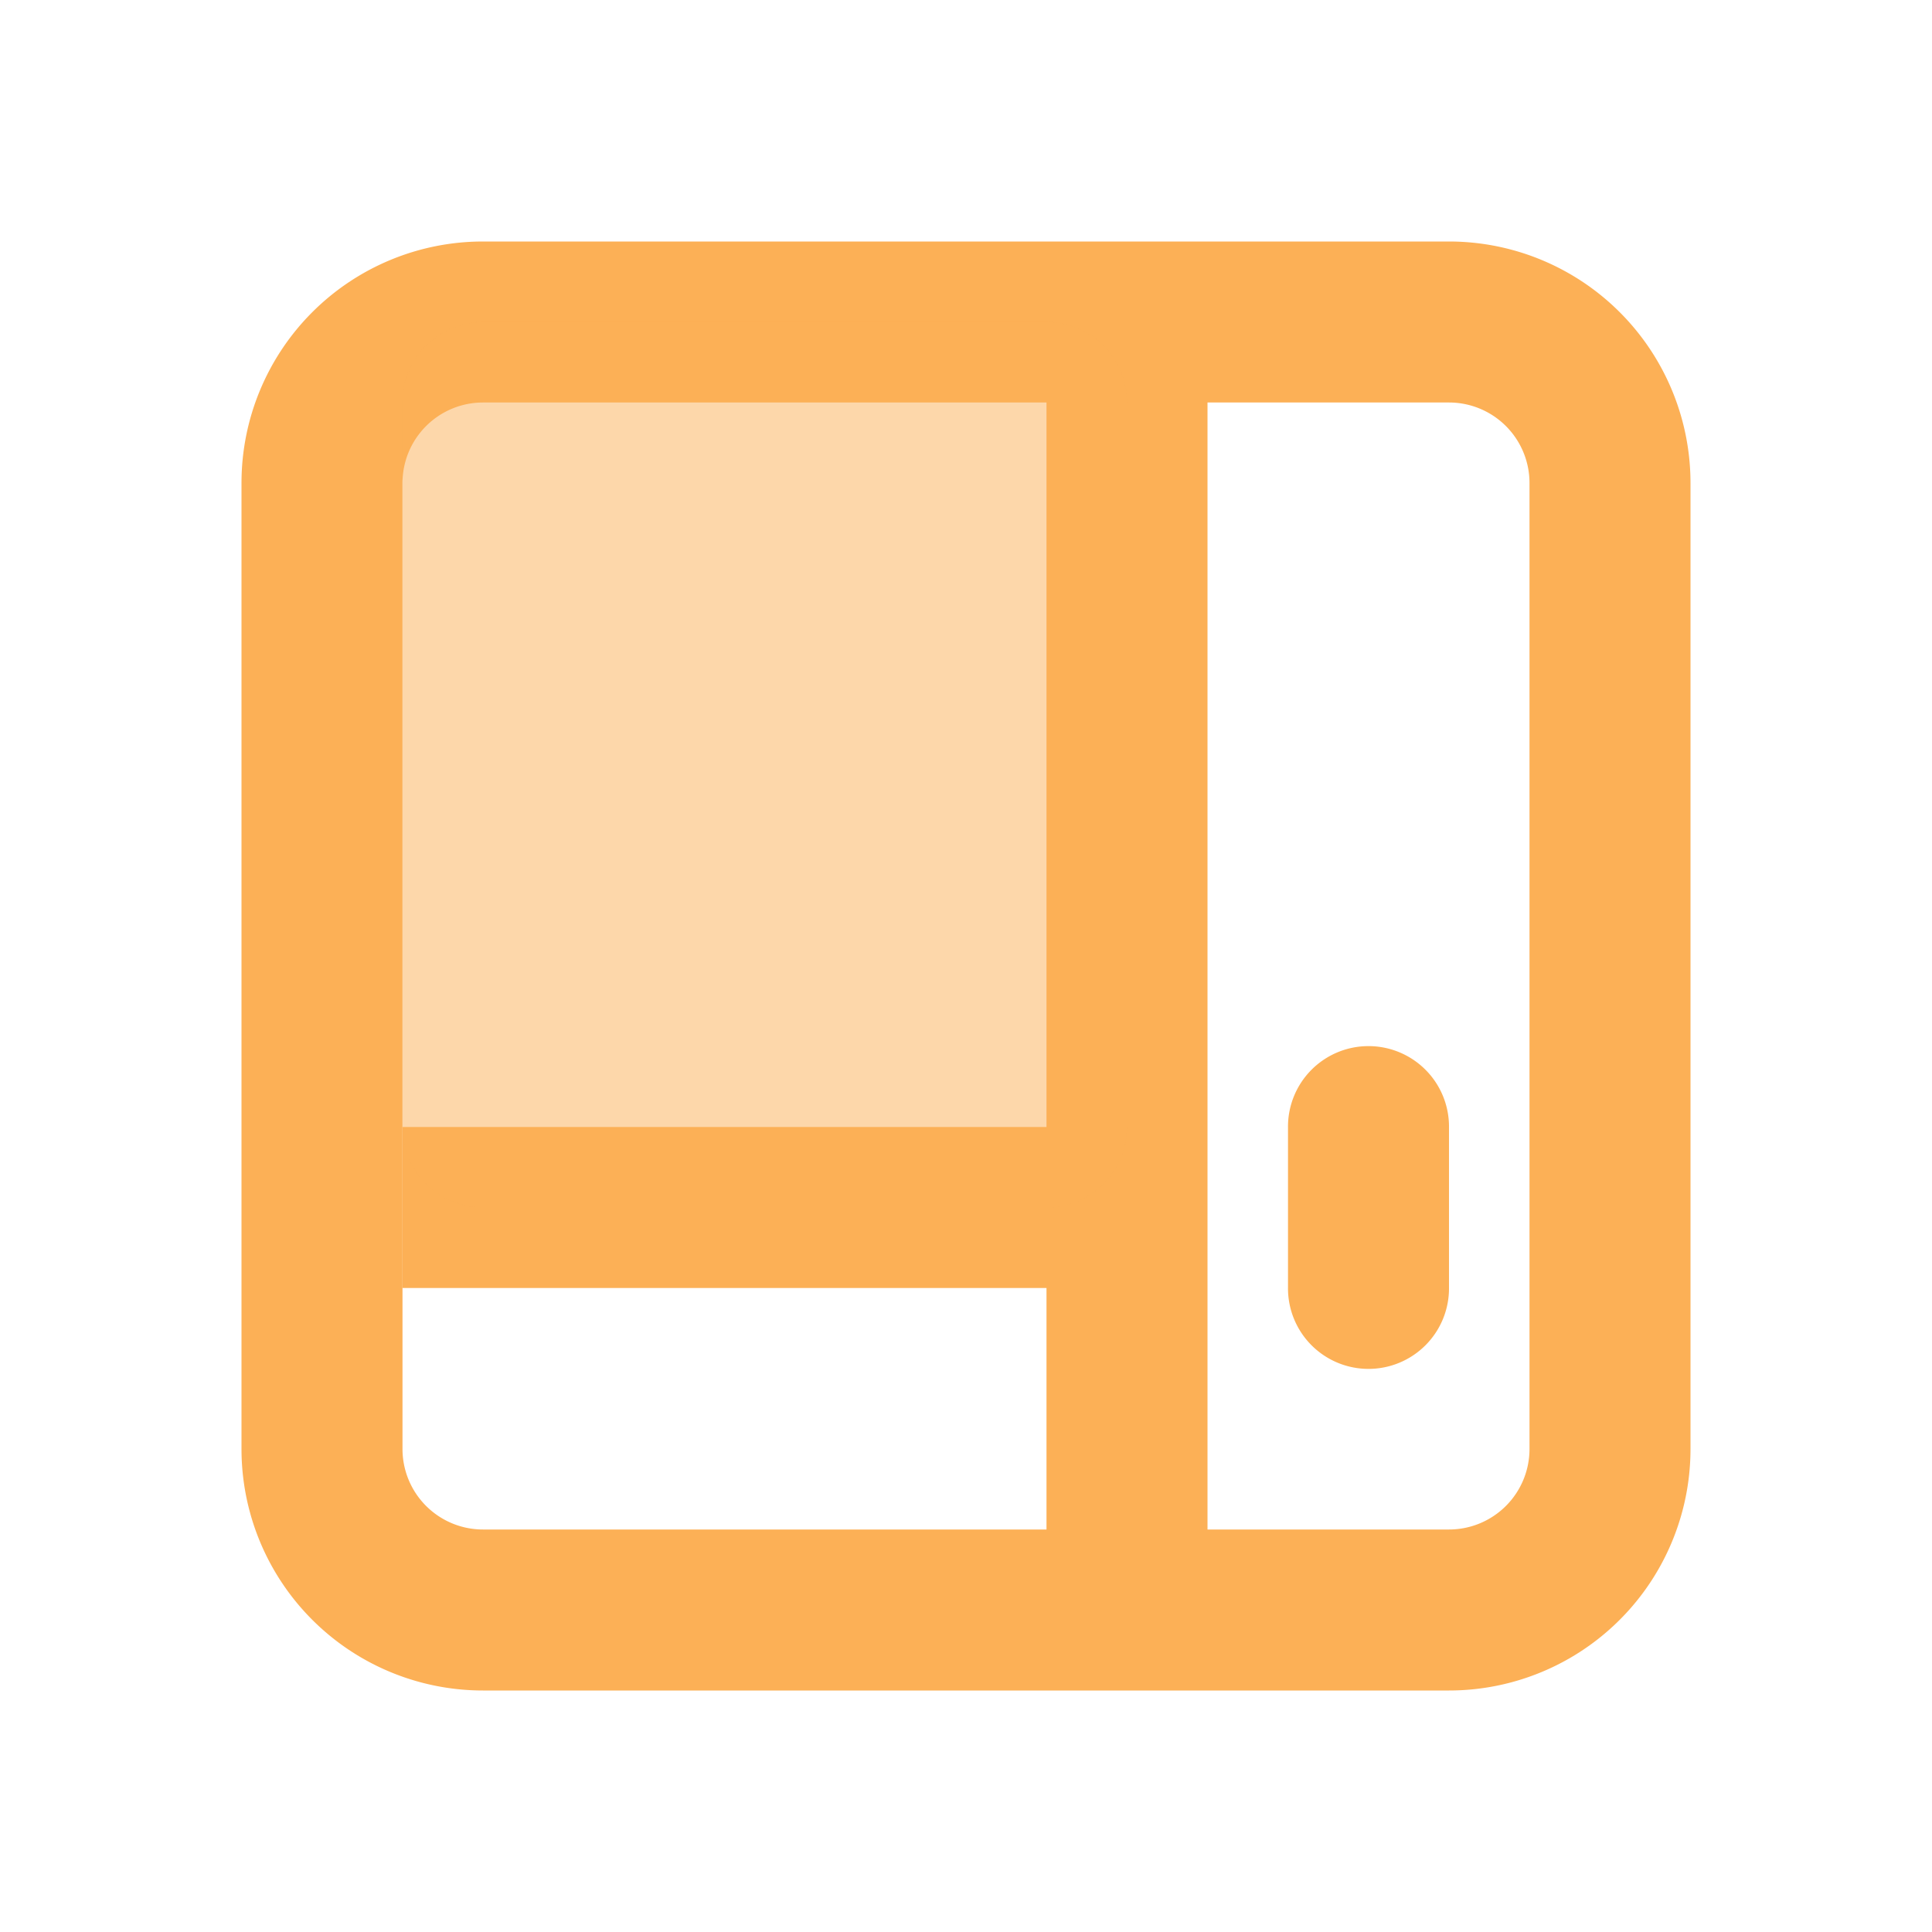 <?xml version="1.0" standalone="no"?><!DOCTYPE svg PUBLIC "-//W3C//DTD SVG 1.1//EN" "http://www.w3.org/Graphics/SVG/1.1/DTD/svg11.dtd"><svg t="1719850556556" class="icon" viewBox="0 0 1024 1024" version="1.1" xmlns="http://www.w3.org/2000/svg" p-id="2074" xmlns:xlink="http://www.w3.org/1999/xlink" width="200" height="200"><path d="M768 128H256a128 128 0 0 0-128 128v512a128 128 0 0 0 128 128h512a128 128 0 0 0 128-128V256a128 128 0 0 0-128-128zM213.333 256a42.667 42.667 0 0 1 42.667-42.667h512a42.667 42.667 0 0 1 42.667 42.667v512a42.667 42.667 0 0 1-42.667 42.667H256a42.667 42.667 0 0 1-42.667-42.667V256z" fill="#FCB056" p-id="2075"></path><path d="M640 170.667v682.667h-85.333V170.667h85.333z" fill="#FCB056" p-id="2076"></path><path d="M213.333 597.333h382.933v85.333H213.333v-85.333zM682.667 682.667v-85.333a42.667 42.667 0 1 1 85.333 0v85.333a42.667 42.667 0 1 1-85.333 0z" fill="#FCB056" p-id="2077"></path><path d="M256 170.667h298.667a42.667 42.667 0 0 1 42.667 42.667v384a42.667 42.667 0 0 1-42.667 42.667H256a42.667 42.667 0 0 1-42.667-42.667V213.333a42.667 42.667 0 0 1 42.667-42.667z" fill="#FCB056" fill-opacity=".5" p-id="2078"></path></svg>